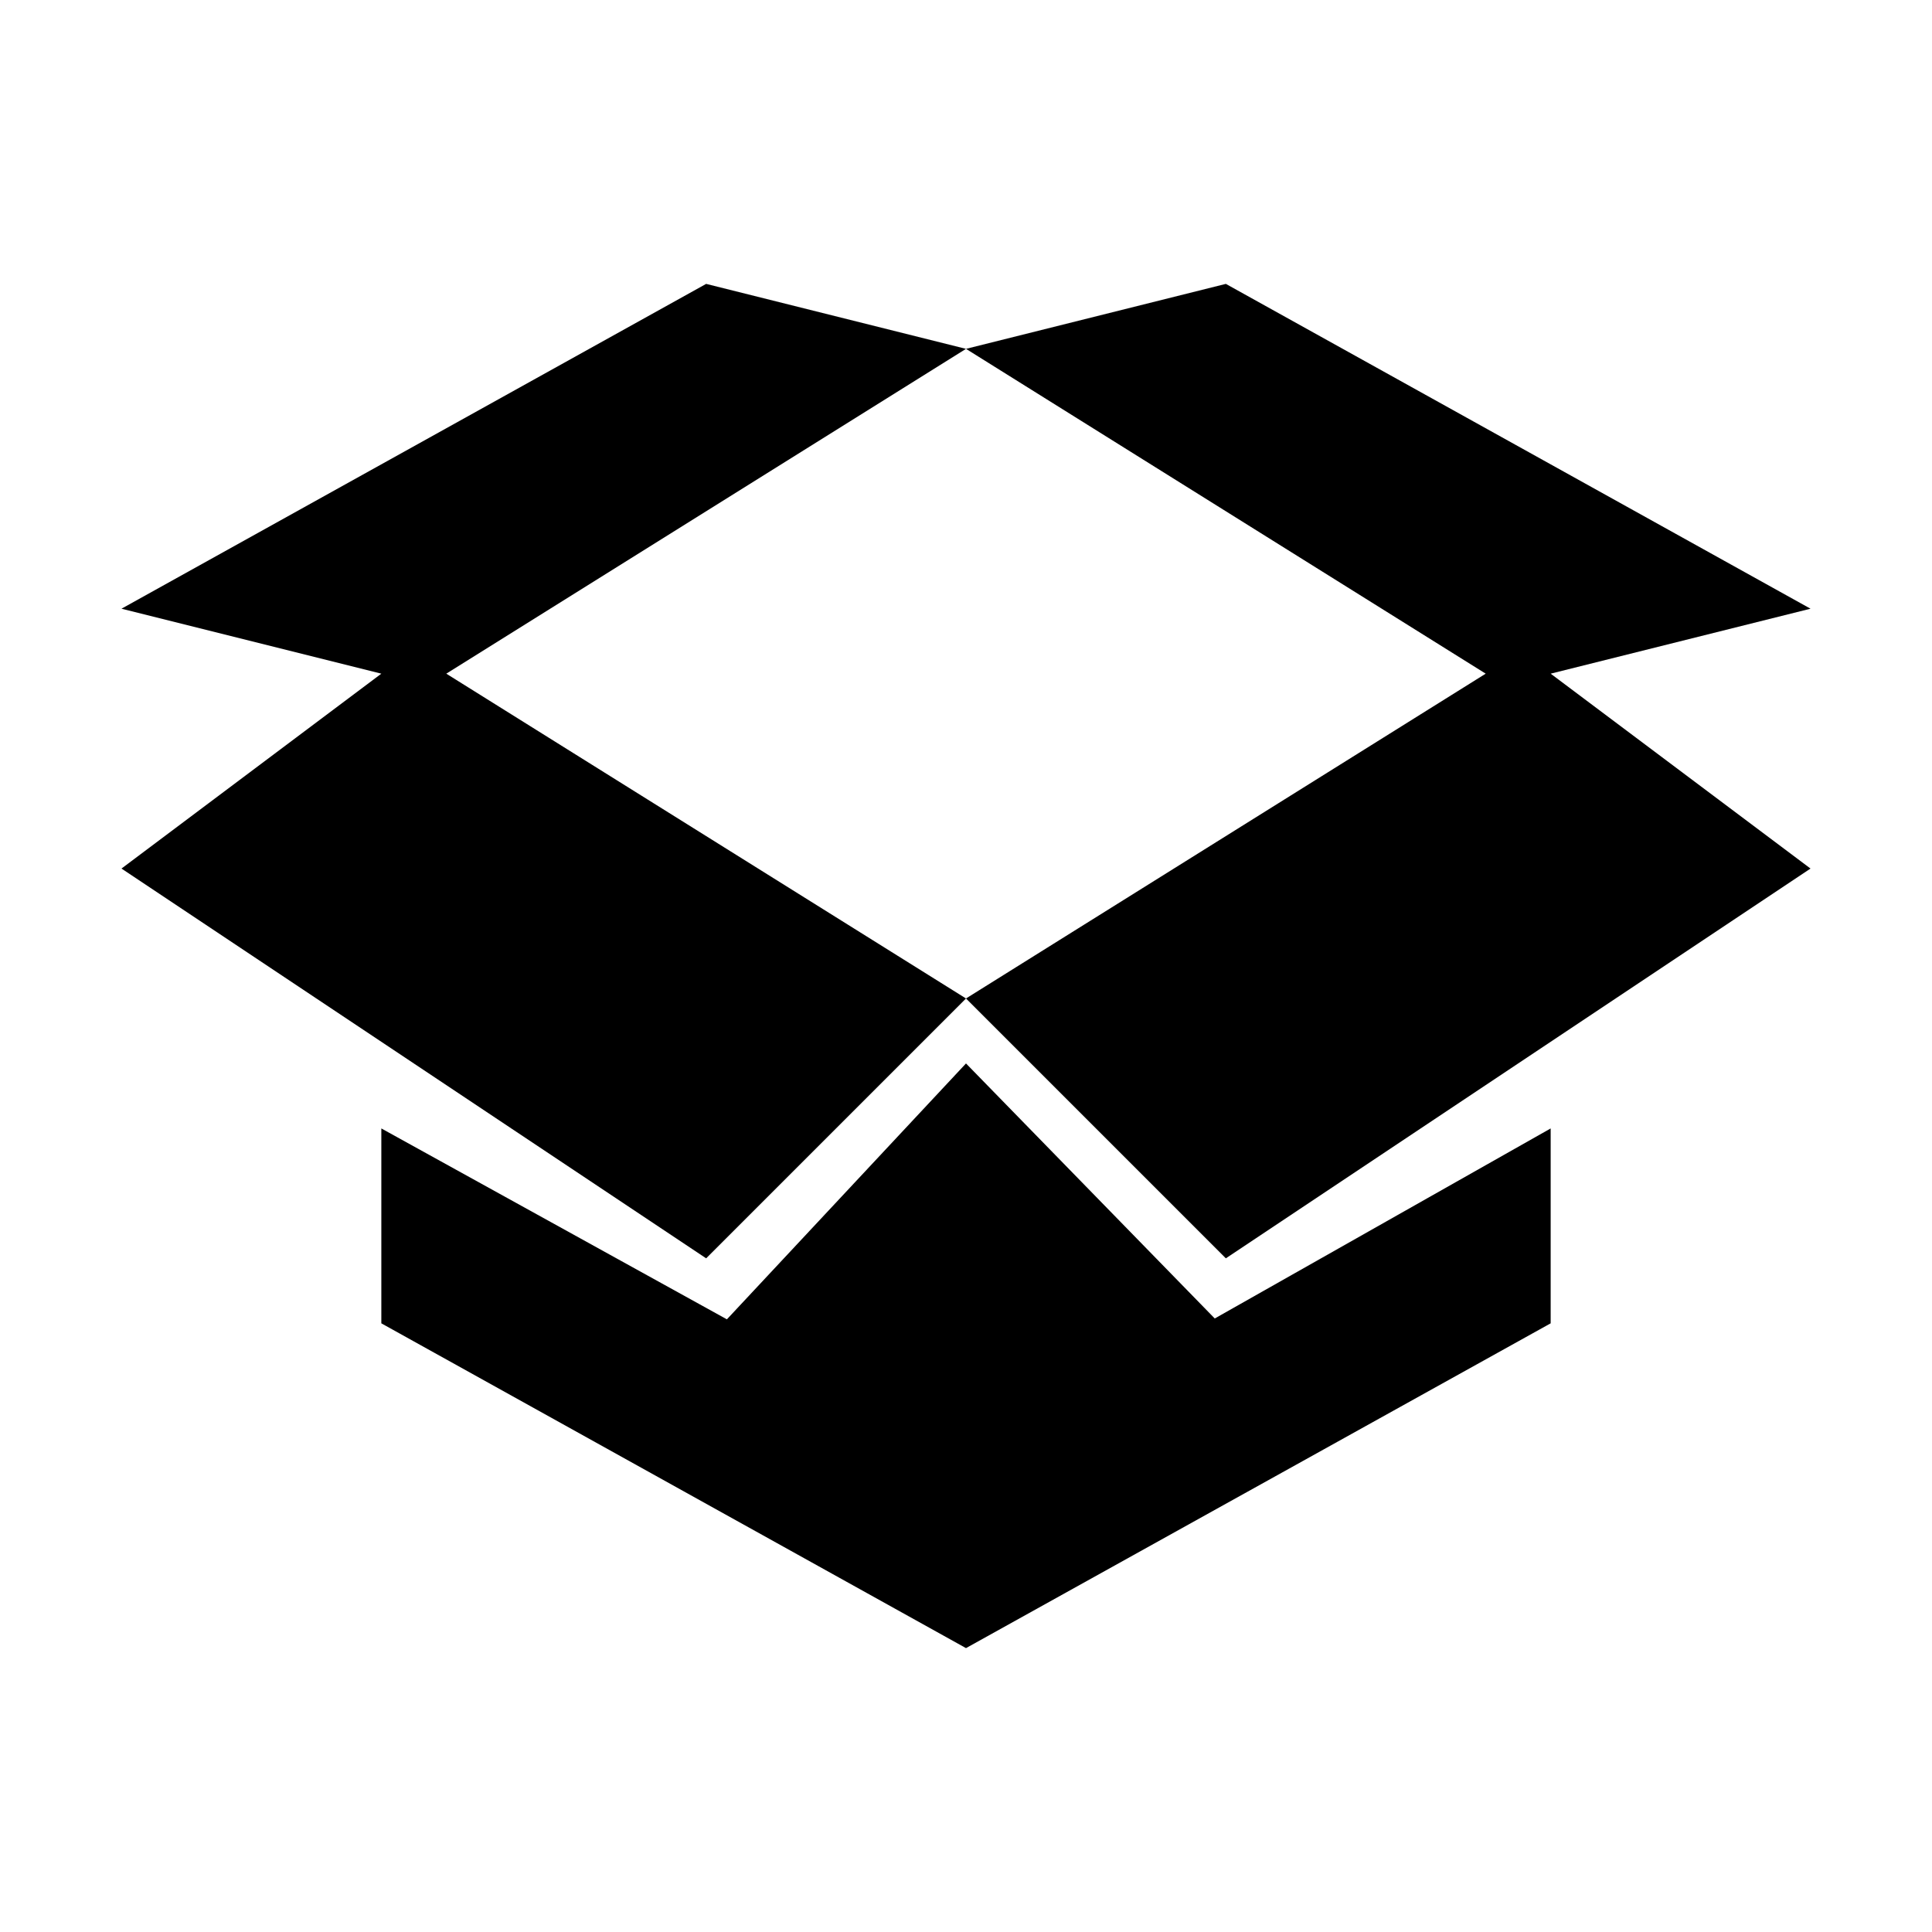 <?xml version="1.0" standalone="no"?><!DOCTYPE svg PUBLIC "-//W3C//DTD SVG 1.1//EN" "http://www.w3.org/Graphics/SVG/1.1/DTD/svg11.dtd"><svg t="1534318885809" class="icon" style="" viewBox="0 0 1024 1024" version="1.1" xmlns="http://www.w3.org/2000/svg" p-id="10298" xmlns:xlink="http://www.w3.org/1999/xlink" width="200" height="200"><defs><style type="text/css"></style></defs><path d="M511.999 184.899l-137.727-34.432L64.388 322.626l137.727 34.432L64.388 460.353l309.885 206.589 137.727-137.727-275.454-172.158L511.999 184.899zM511.999 563.647 385.268 699.273l-183.153-101.177 0 103.296 309.885 172.141 309.885-172.141L821.884 598.096l-178.042 100.724L511.999 563.647zM959.611 322.626 649.726 150.467l-137.727 34.432 275.453 172.158L511.999 529.215l137.727 137.727 309.885-206.589-137.727-103.295L959.611 322.626z" p-id="10299"></path></svg>
